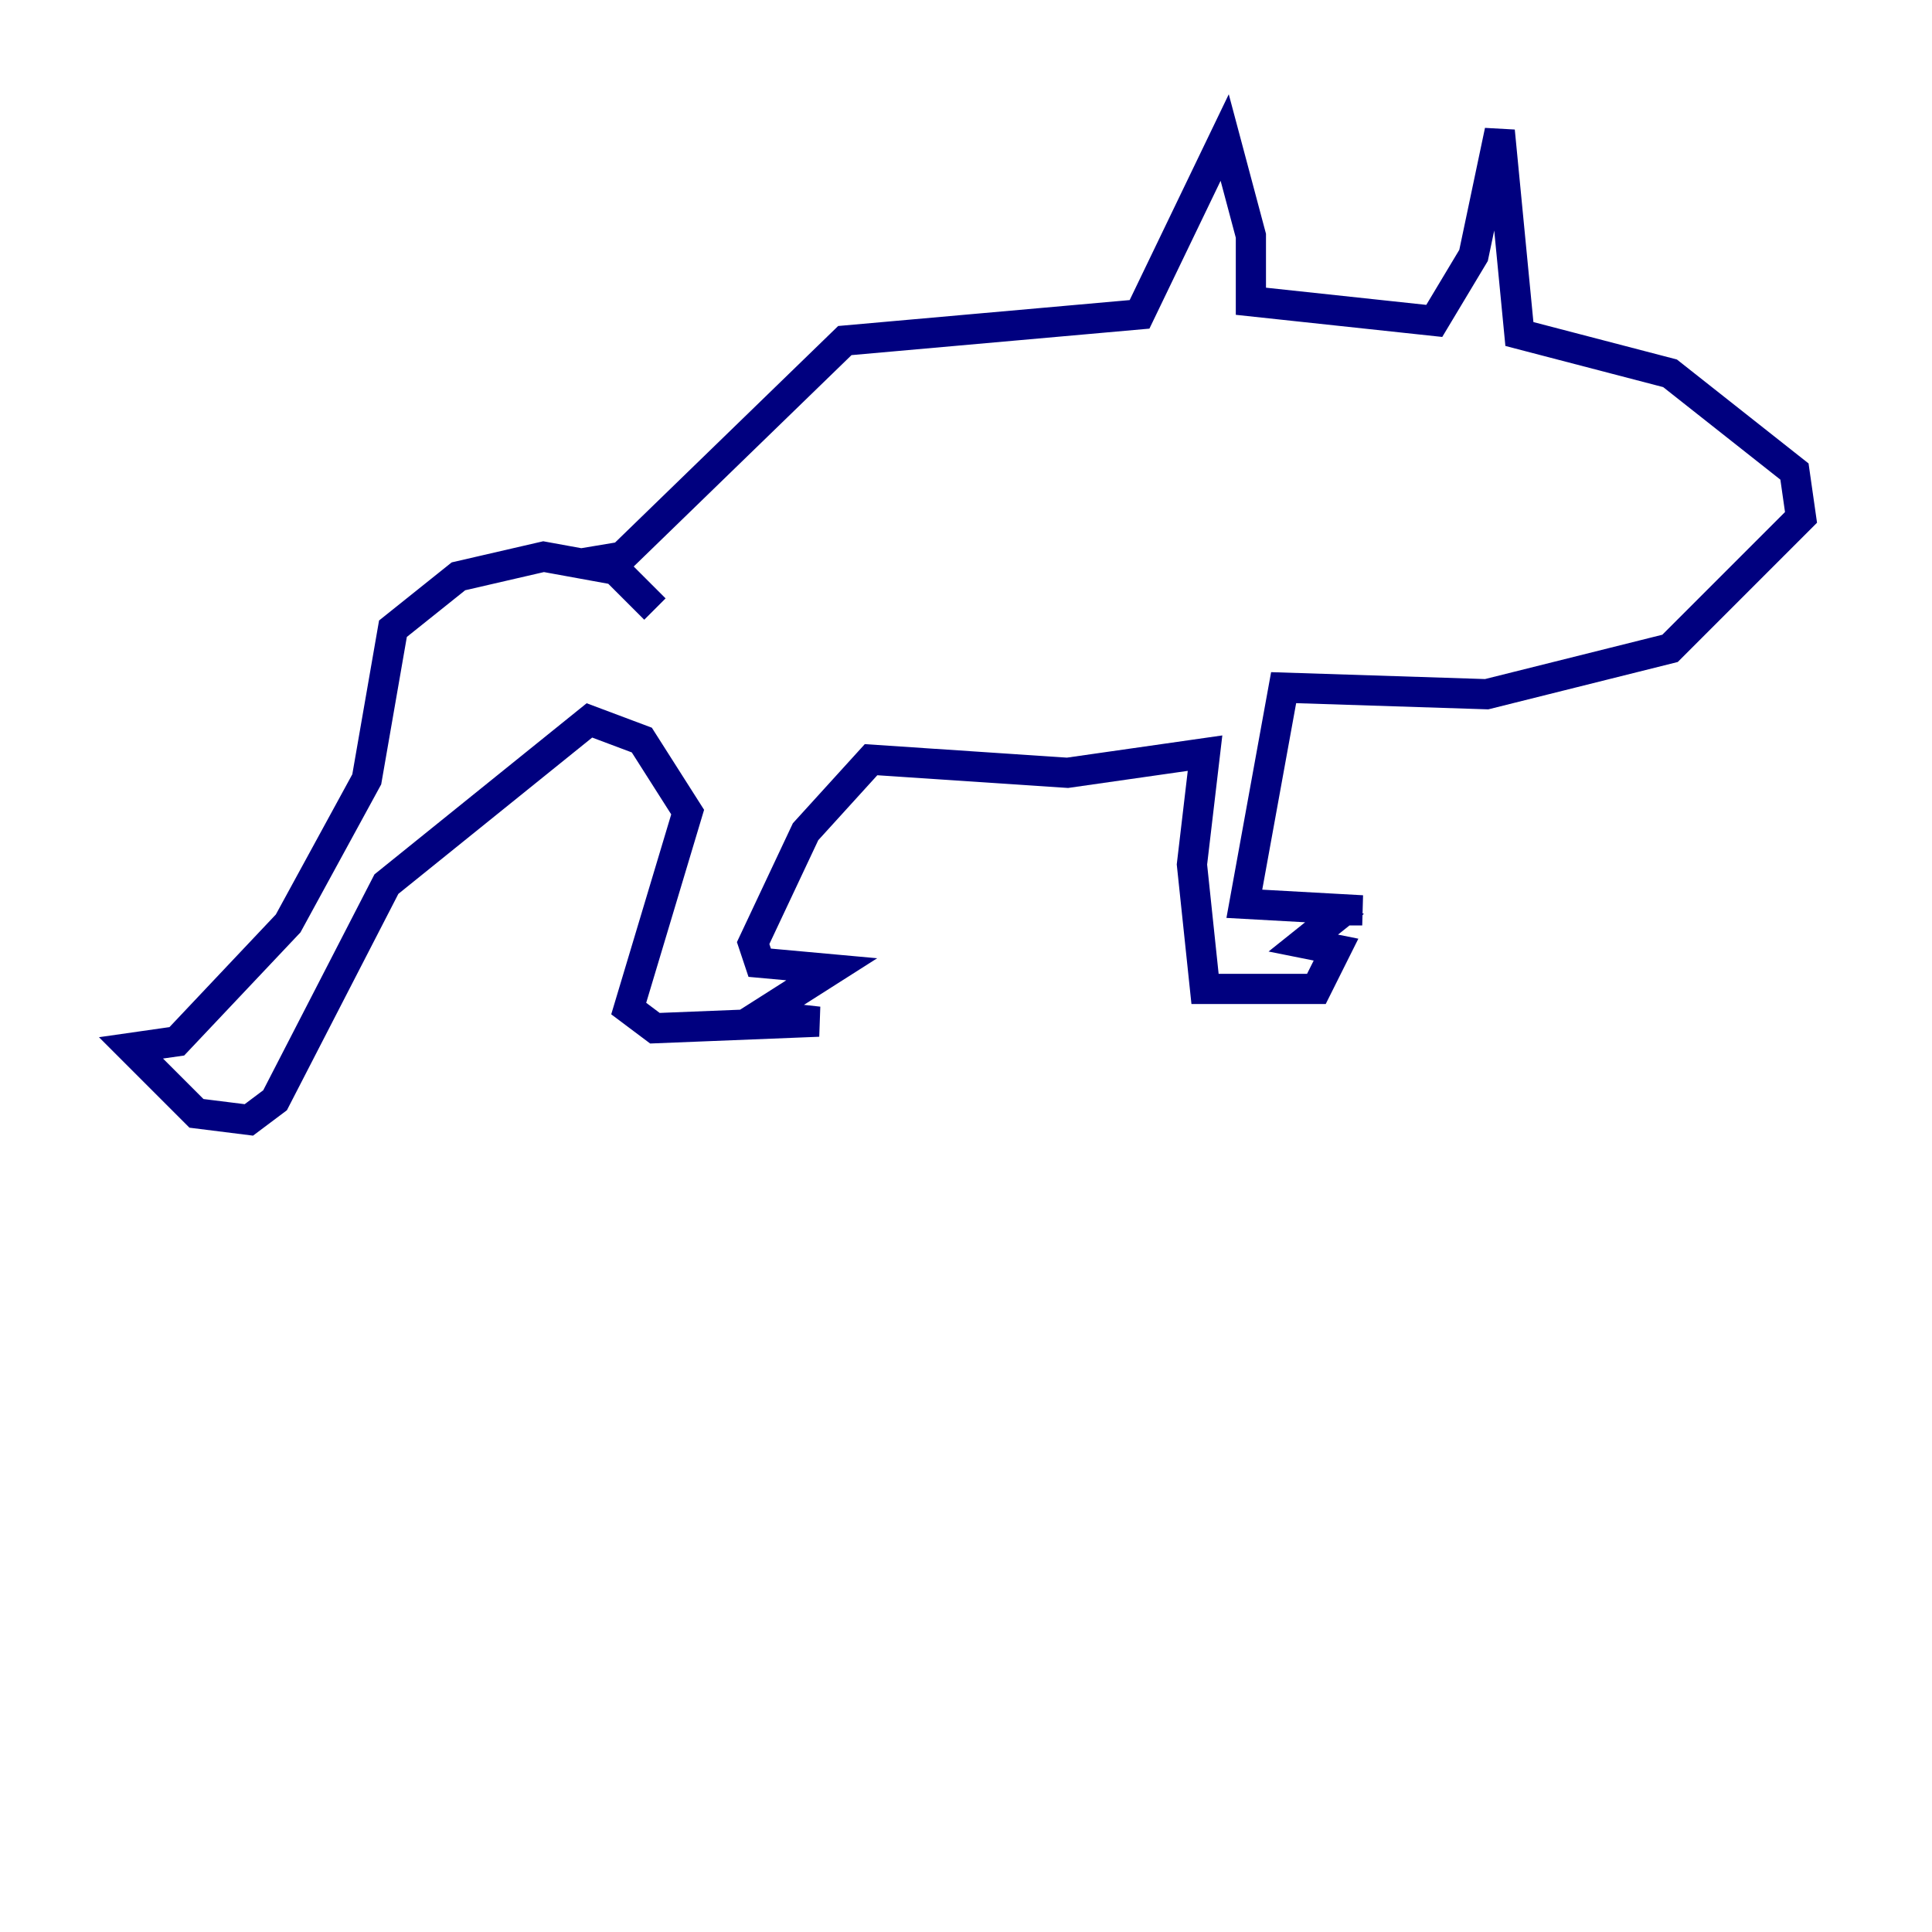 <?xml version="1.0" encoding="utf-8" ?>
<svg baseProfile="tiny" height="128" version="1.2" viewBox="0,0,128,128" width="128" xmlns="http://www.w3.org/2000/svg" xmlns:ev="http://www.w3.org/2001/xml-events" xmlns:xlink="http://www.w3.org/1999/xlink"><defs /><polyline fill="none" points="43.39,40.352 40.786,37.749 36.014,36.881 30.373,38.183 26.034,41.654 24.298,51.634 19.091,61.18 11.715,68.99 8.678,69.424 13.017,73.763 16.488,74.197 18.224,72.895 25.6,58.576 39.051,47.729 42.522,49.031 45.559,53.803 41.654,66.82 43.39,68.122 54.237,67.688 50.332,67.254 55.105,64.217 50.332,63.783 49.898,62.481 53.37,55.105 57.709,50.332 70.725,51.2 79.837,49.898 78.969,57.275 79.837,65.519 87.214,65.519 88.515,62.915 86.346,62.481 88.515,60.746 87.647,60.312 90.251,60.312 82.441,59.878 85.044,45.559 98.495,45.993 110.644,42.956 119.322,34.278 118.888,31.241 110.644,24.732 100.664,22.129 99.363,8.678 97.627,16.922 95.024,21.261 82.875,19.959 82.875,15.62 81.139,9.112 75.498,20.827 55.973,22.563 41.22,36.881 38.617,37.315" stroke="#00007f" stroke-width="2" /></svg>